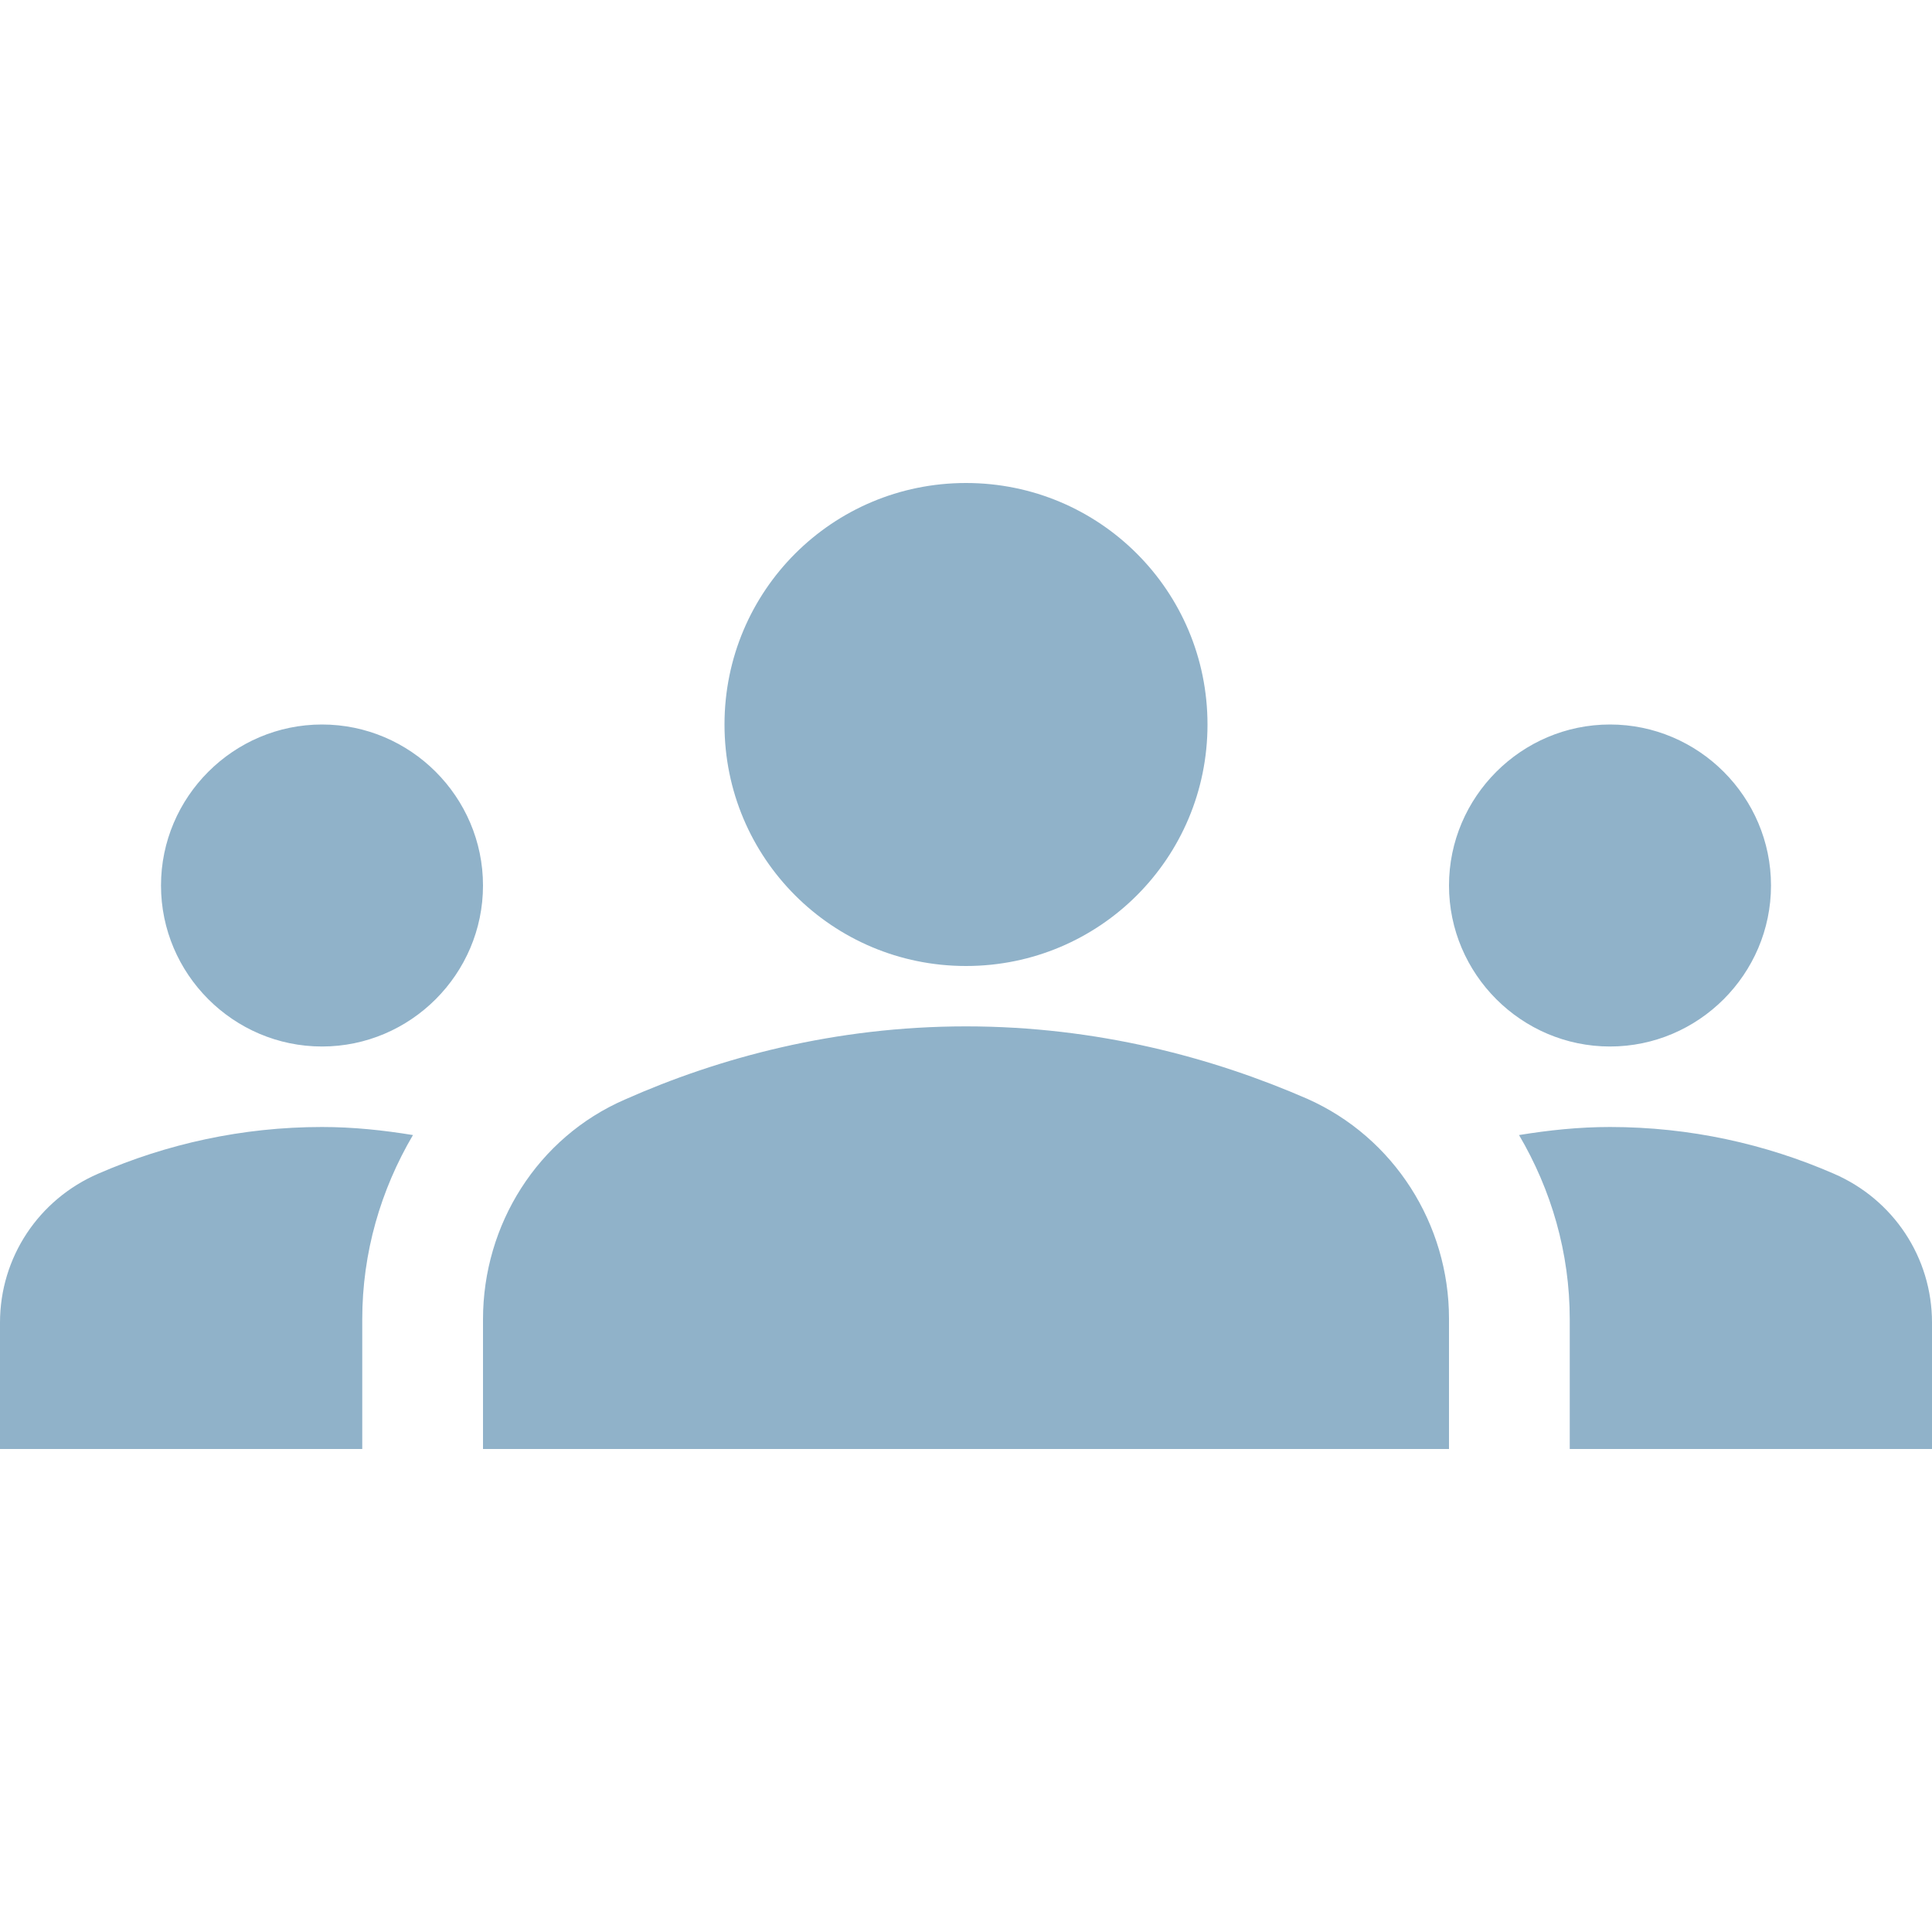 <svg width="24" height="24" viewBox="0 0 24 24" fill="none" xmlns="http://www.w3.org/2000/svg">
<path d="M12 12.75C13.63 12.75 15.07 13.14 16.24 13.65C17.32 14.13 18 15.21 18 16.38V18H6V16.39C6 15.21 6.68 14.13 7.76 13.66C8.93 13.14 10.37 12.75 12 12.75ZM4 13C5.1 13 6 12.1 6 11C6 9.9 5.1 9 4 9C2.9 9 2 9.9 2 11C2 12.1 2.9 13 4 13ZM5.13 14.1C4.76 14.04 4.39 14 4 14C3.01 14 2.07 14.21 1.22 14.58C0.48 14.9 0 15.62 0 16.43V18H4.5V16.39C4.5 15.56 4.73 14.78 5.13 14.1ZM20 13C21.1 13 22 12.1 22 11C22 9.9 21.1 9 20 9C18.9 9 18 9.9 18 11C18 12.1 18.9 13 20 13ZM24 16.43C24 15.62 23.52 14.9 22.78 14.58C21.93 14.21 20.99 14 20 14C19.61 14 19.24 14.04 18.87 14.1C19.27 14.78 19.5 15.56 19.5 16.39V18H24V16.43ZM12 6C13.66 6 15 7.34 15 9C15 10.66 13.66 12 12 12C10.34 12 9 10.66 9 9C9 7.34 10.34 6 12 6Z" fill="#90b2c9"/>
</svg>
